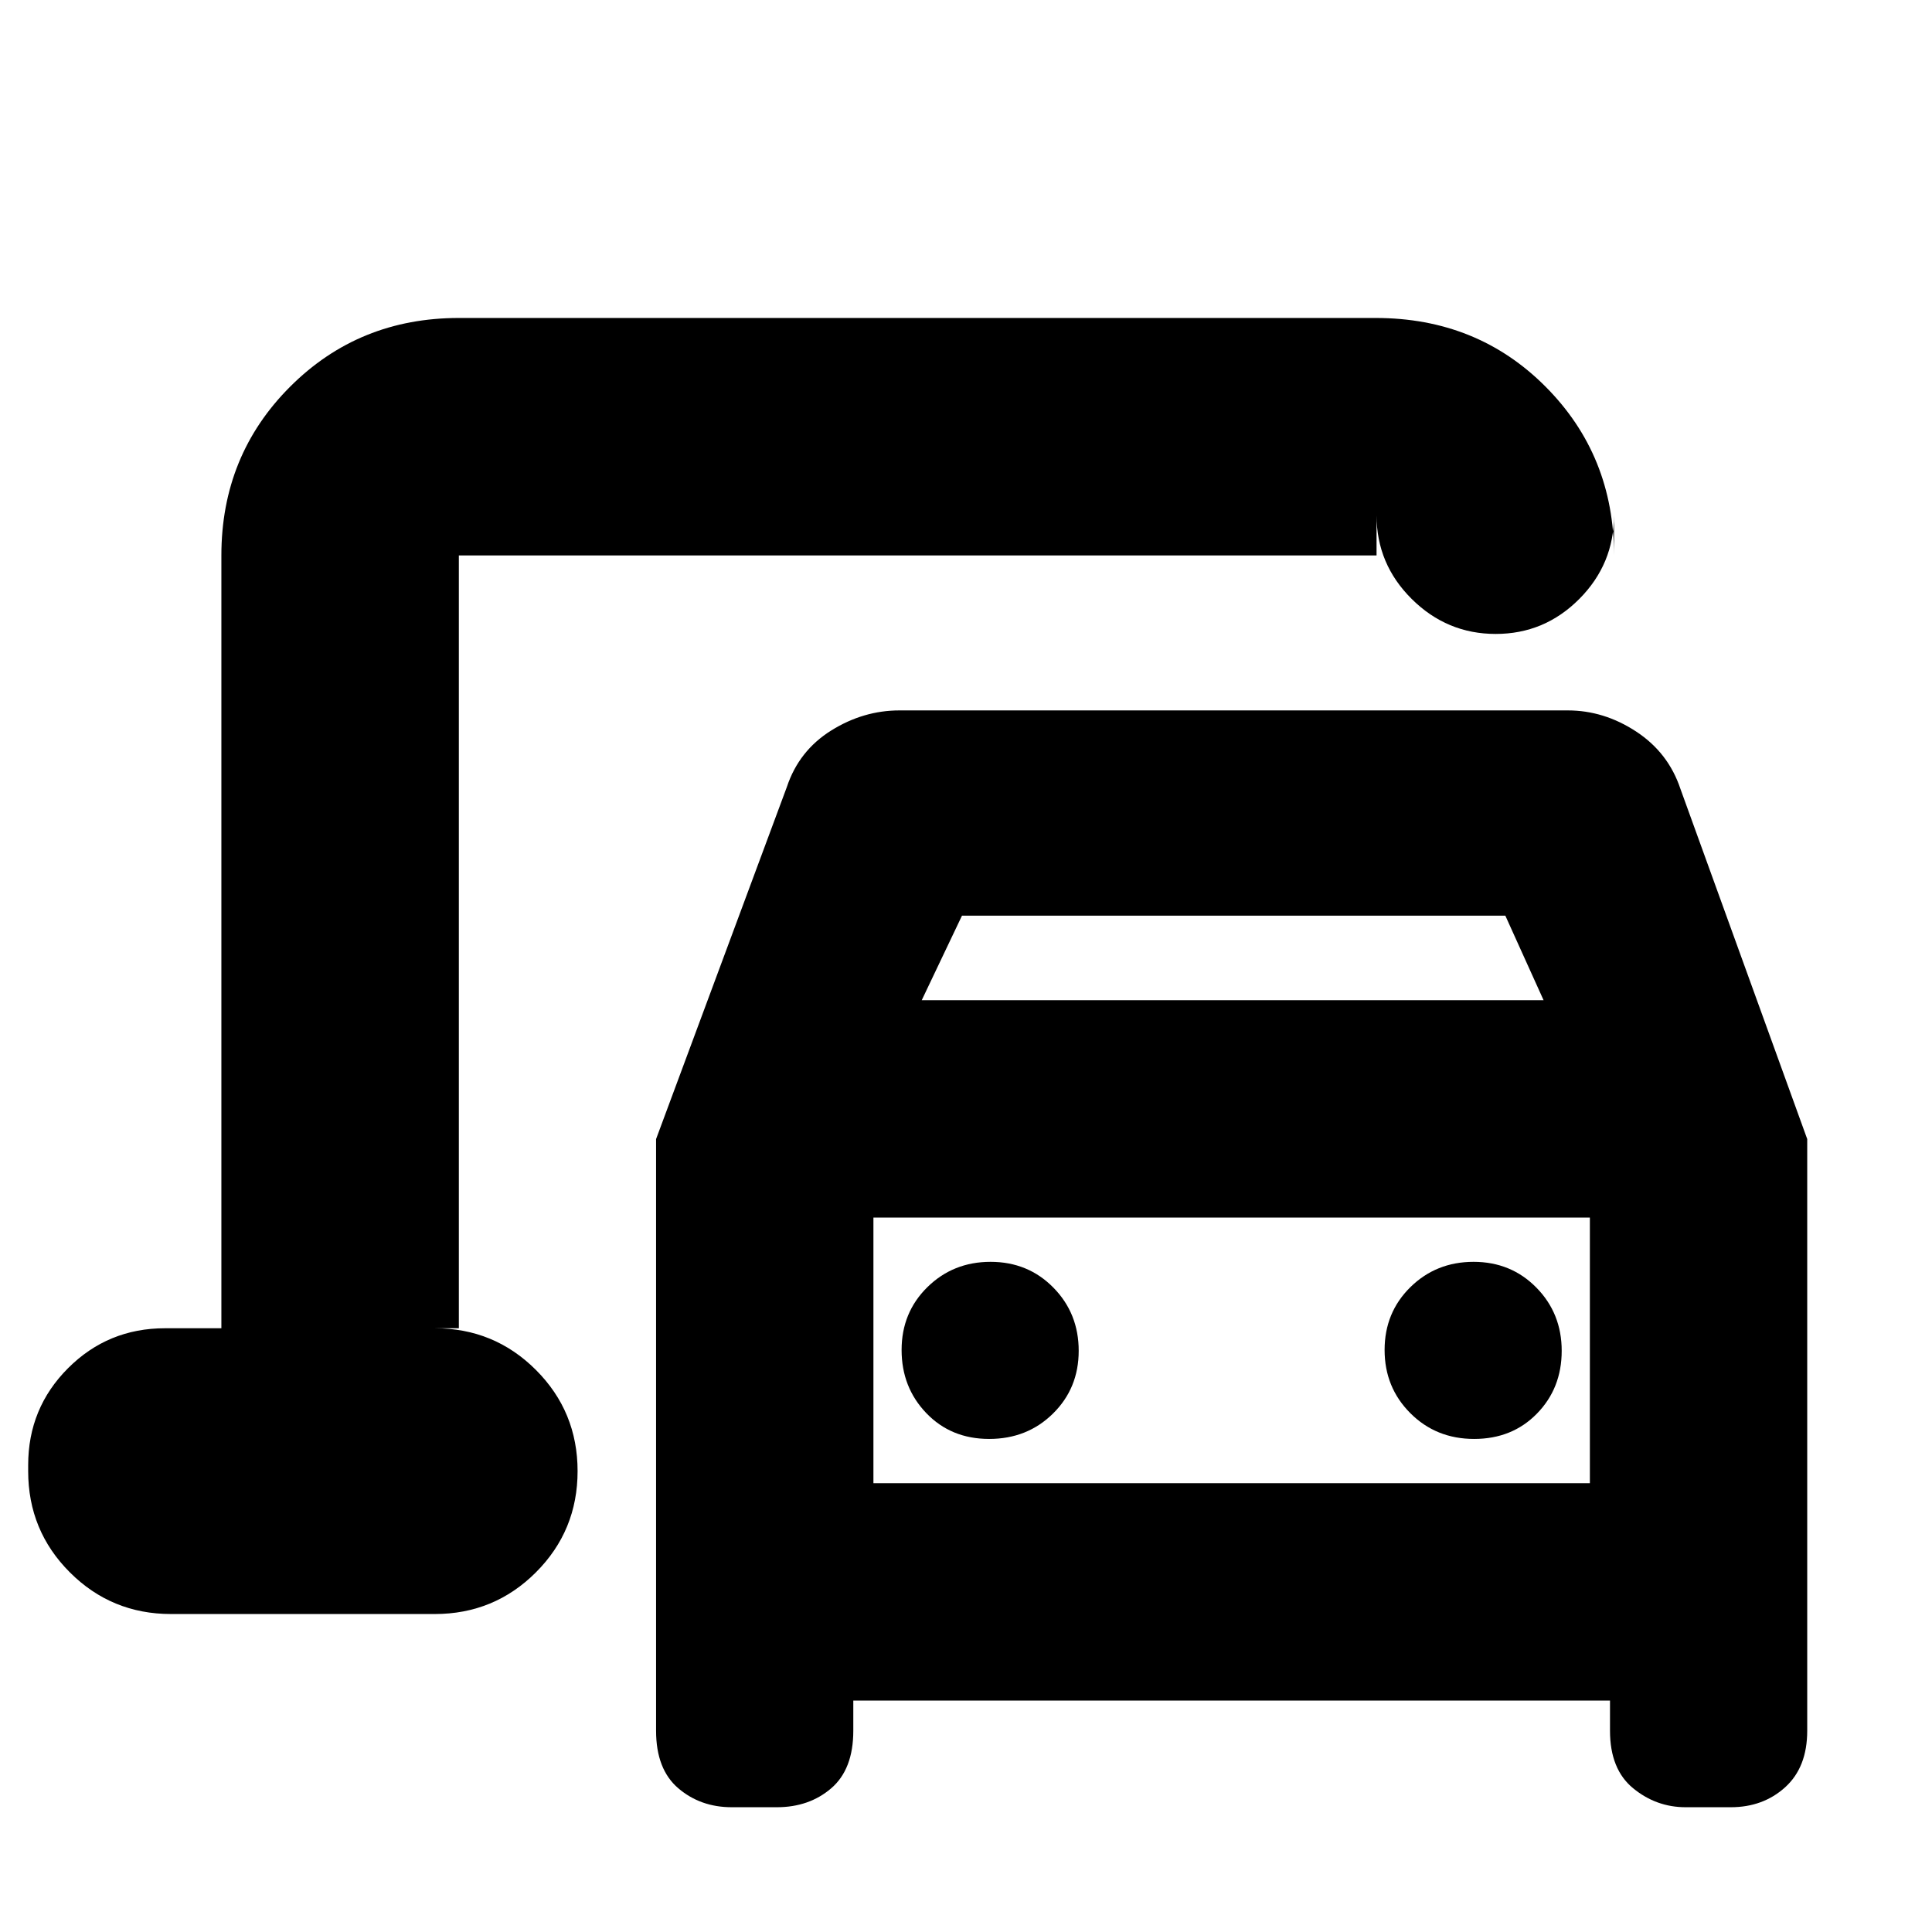 <svg xmlns="http://www.w3.org/2000/svg" height="20" viewBox="0 -960 960 960" width="20"><path d="M228-300v-384 384Zm98 200v-294l65-175q6-18 22-28t34-10h332q18 0 34 10.5t22 28.5l63 174v294q0 18.15-10.96 28.08Q876.08-62 860-62h-22.41Q823-62 811.5-71.42 800-80.85 800-100v-15H424v15q0 19.15-10.96 28.58Q402.08-62 386-62h-22.41q-15.51 0-26.55-9.42Q326-80.85 326-100Zm132-363h309l-19-42H478l-20 42Zm33.51 218q18.91 0 31.7-12.59t12.79-31.2q0-18.61-12.59-31.41t-31.2-12.8q-18.61 0-31.41 12.59t-12.8 31.2q0 18.61 12.3 31.41t31.21 12.8Zm240.98 0q18.91 0 31.21-12.59t12.3-31.2q0-18.61-12.59-31.41t-31.2-12.8q-18.61 0-31.41 12.59t-12.8 31.2q0 18.61 12.79 31.41t31.7 12.8ZM434-223h356v-132H434v132ZM85-158q-29.58 0-50.29-20.71T14-229v-3q0-28.33 19.83-48.17Q53.67-300 82-300h28v-384q0-49.7 34.15-83.85Q178.3-802 228-802h455.57Q734-802 768-767.85q34 34.15 34 83.85v-20q0 24.3-17.29 41.65Q767.42-645 743.21-645t-41.71-17.35Q684-679.7 684-704v20H228v384h-12q29.58 0 50.29 20.71T287-229q0 29.58-20.71 50.29T216-158H85Zm349-65v-132 132Z"/></svg>